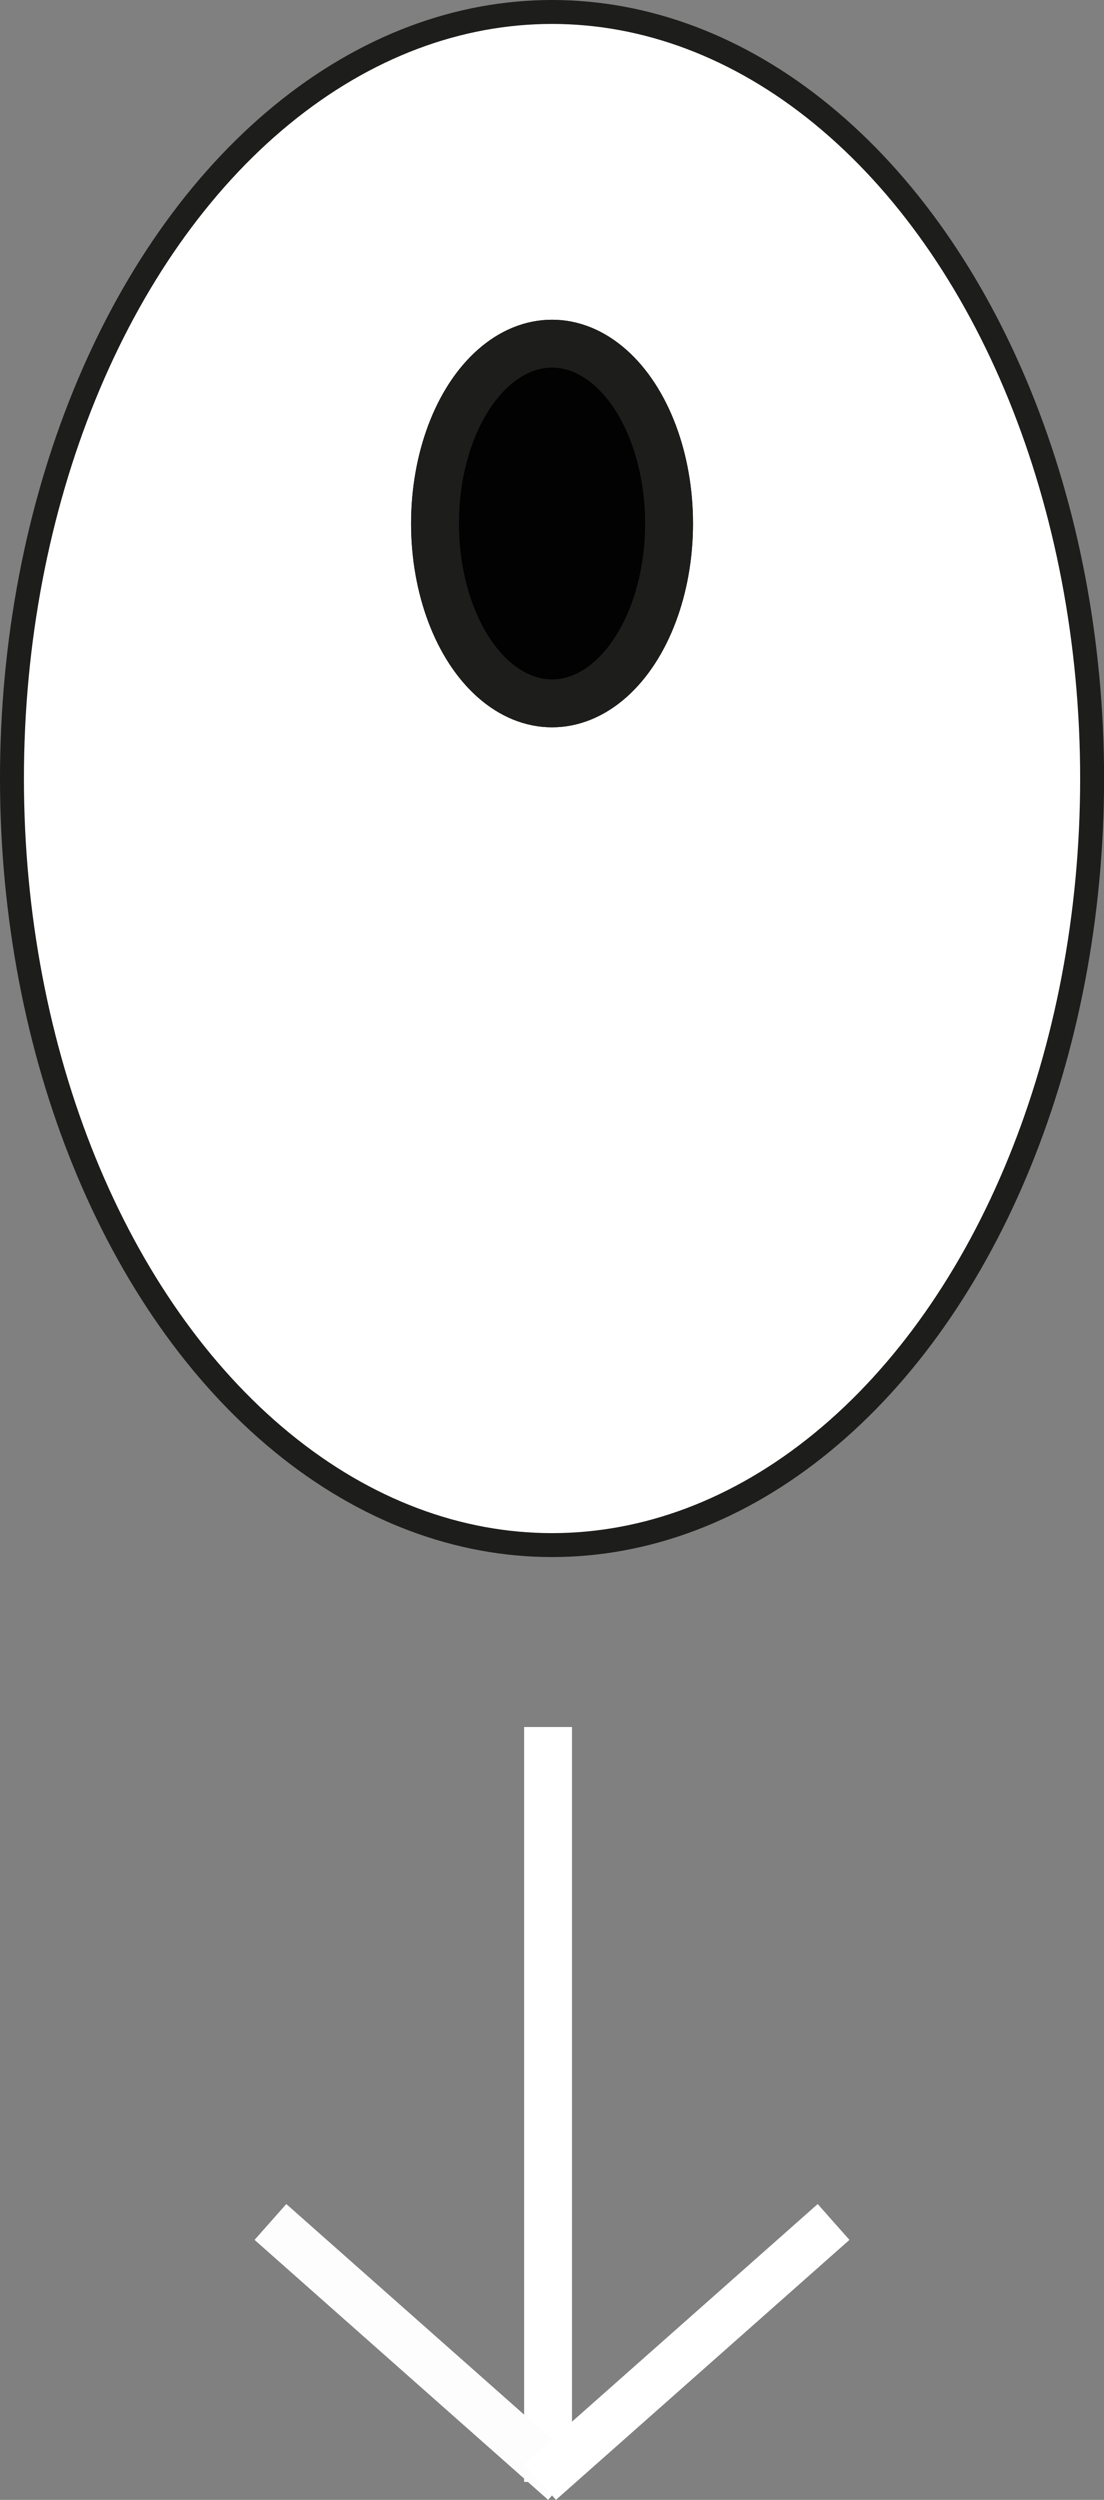 <svg id="Lager_1" data-name="Lager 1" xmlns="http://www.w3.org/2000/svg" viewBox="0 0 138.39 313.3"><rect x="0" y="0" width="138.39" height="313.3" fill="#808080" stroke="none"/><defs><style>.cls-1,.cls-2{fill:#fff;}.cls-1,.cls-2,.cls-4,.cls-6{stroke:#1d1d1b;}.cls-1,.cls-2,.cls-3,.cls-4,.cls-5,.cls-6{stroke-miterlimit:10;}.cls-1{stroke-width:3px;}.cls-2,.cls-3,.cls-4,.cls-5,.cls-6{stroke-width:6px;}.cls-3,.cls-4,.cls-5{fill:none;}.cls-3{stroke:#fff;}.cls-5{stroke:#fdfdfd;}.cls-6{fill:#020202;}</style></defs><title>scroll_icon</title><ellipse class="cls-1" cx="69.2" cy="97.57" rx="67.7" ry="96.07"/><ellipse class="cls-2" cx="69.2" cy="65.61" rx="14.67" ry="22.54"/><line class="cls-3" x1="68.7" y1="216.44" x2="68.7" y2="311.05"/><path class="cls-4" d="M267.79,427.7" transform="translate(-198.59 -149.23)"/><line class="cls-5" x1="70.7" y1="311.05" x2="33.9" y2="278.47"/><line class="cls-3" x1="67.7" y1="311.05" x2="104.49" y2="278.47"/><ellipse class="cls-6" cx="69.2" cy="65.61" rx="14.67" ry="22.54"/></svg>